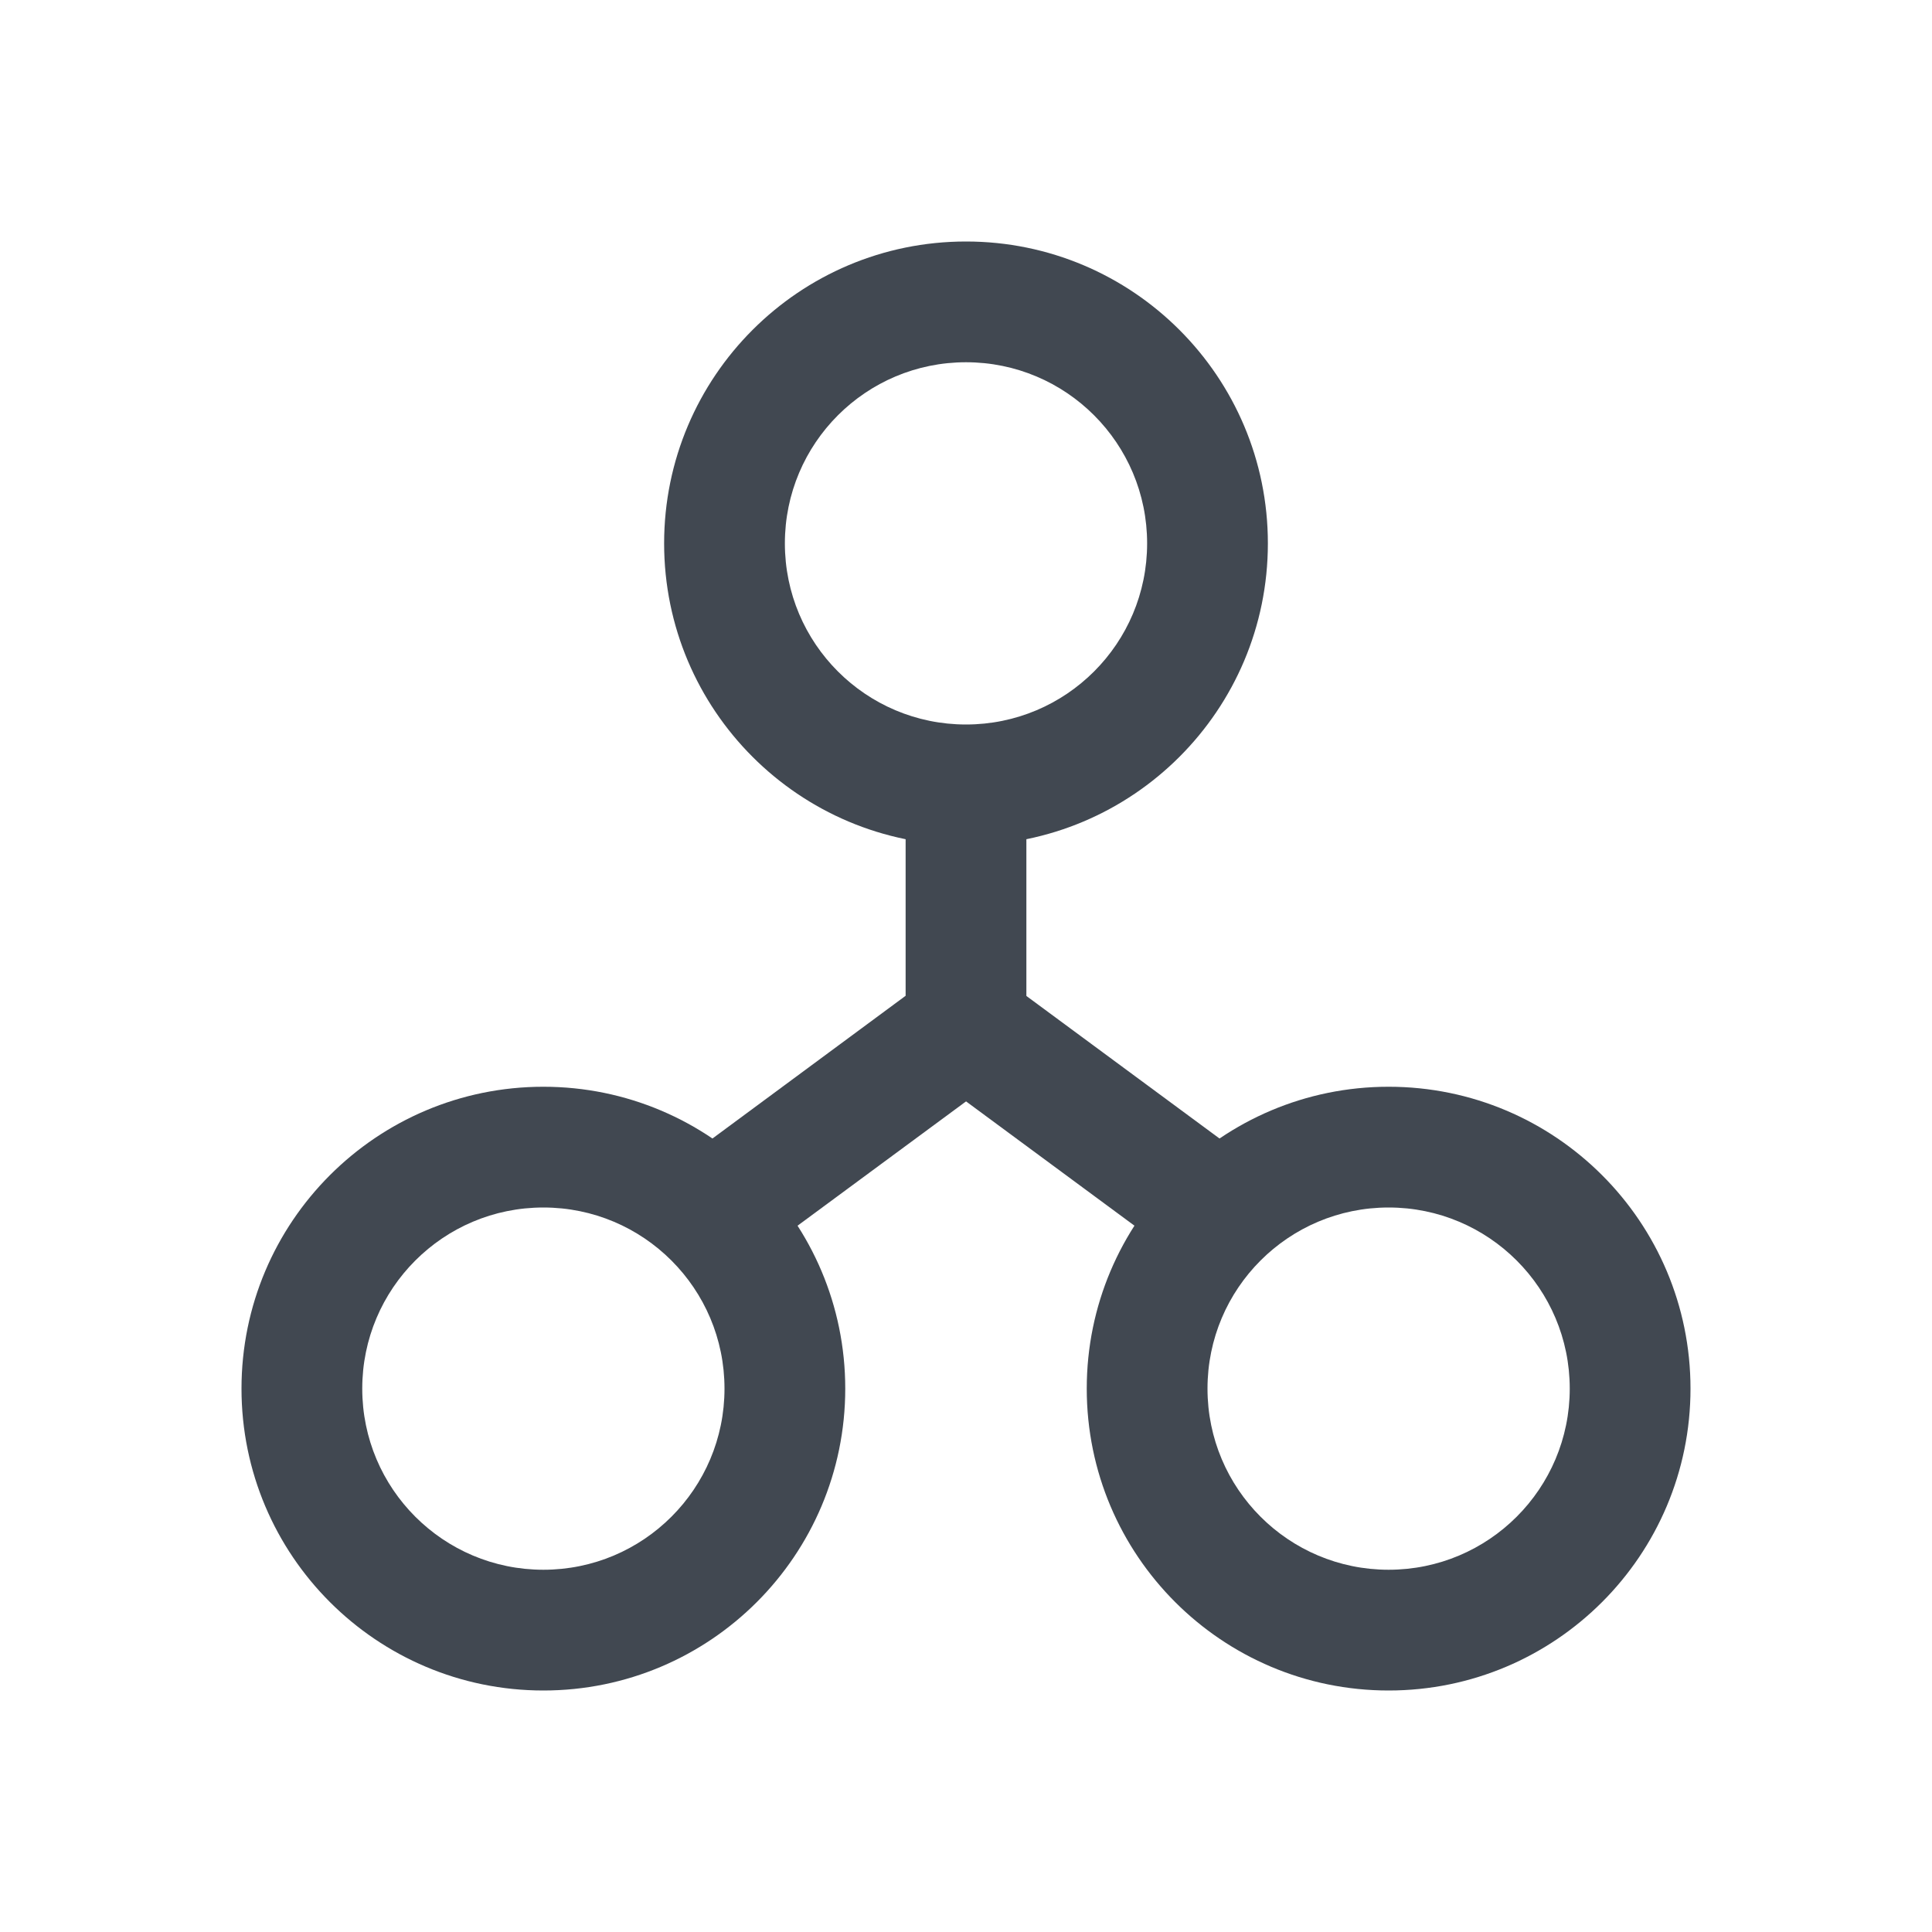 <?xml version="1.0" encoding="UTF-8"?>
<svg width="24px" height="24px" viewBox="0 0 24 24" version="1.1" xmlns="http://www.w3.org/2000/svg" xmlns:xlink="http://www.w3.org/1999/xlink">
    <title>channel</title>
    <g stroke="none" stroke-width="1" fill="none" fill-rule="evenodd">
        <g transform="translate(3, 3)">
            <rect x="0" y="0" width="18" height="18"></rect>
            <g stroke-linecap="square" transform="translate(0.75, 0.75)" fill="#414851" fill-rule="nonzero">
                <polygon points="9 6 9 9.379 5.545 11.928 4.655 10.722 7.5 8.62 7.5 6"></polygon>
                <polygon points="8.695 8.397 11.845 10.722 10.955 11.928 7.805 9.603"></polygon>
                <path d="M8.25,-0.75 C6.179,-0.75 4.5,0.929 4.5,3 C4.5,5.071 6.179,6.75 8.25,6.75 C10.321,6.75 12,5.071 12,3 C12,0.929 10.321,-0.75 8.25,-0.75 Z M8.25,0.75 C9.493,0.75 10.5,1.757 10.5,3 C10.5,4.243 9.493,5.25 8.25,5.25 C7.007,5.25 6,4.243 6,3 C6,1.757 7.007,0.75 8.25,0.75 Z"></path>
                <path d="M3,9.75 C0.929,9.75 -0.75,11.429 -0.75,13.5 C-0.75,15.571 0.929,17.25 3,17.25 C5.071,17.25 6.75,15.571 6.75,13.5 C6.75,11.429 5.071,9.75 3,9.75 Z M3,11.25 C4.243,11.25 5.25,12.257 5.25,13.5 C5.25,14.743 4.243,15.75 3,15.75 C1.757,15.75 0.75,14.743 0.75,13.5 C0.75,12.257 1.757,11.25 3,11.25 Z"></path>
                <path d="M13.5,9.75 C11.429,9.75 9.75,11.429 9.75,13.5 C9.75,15.571 11.429,17.25 13.5,17.25 C15.571,17.25 17.25,15.571 17.25,13.5 C17.25,11.429 15.571,9.75 13.5,9.75 Z M13.5,11.25 C14.743,11.25 15.75,12.257 15.75,13.5 C15.75,14.743 14.743,15.75 13.5,15.75 C12.257,15.75 11.25,14.743 11.25,13.5 C11.25,12.257 12.257,11.25 13.5,11.25 Z"></path>
            </g>
        </g>
    </g>
</svg>

